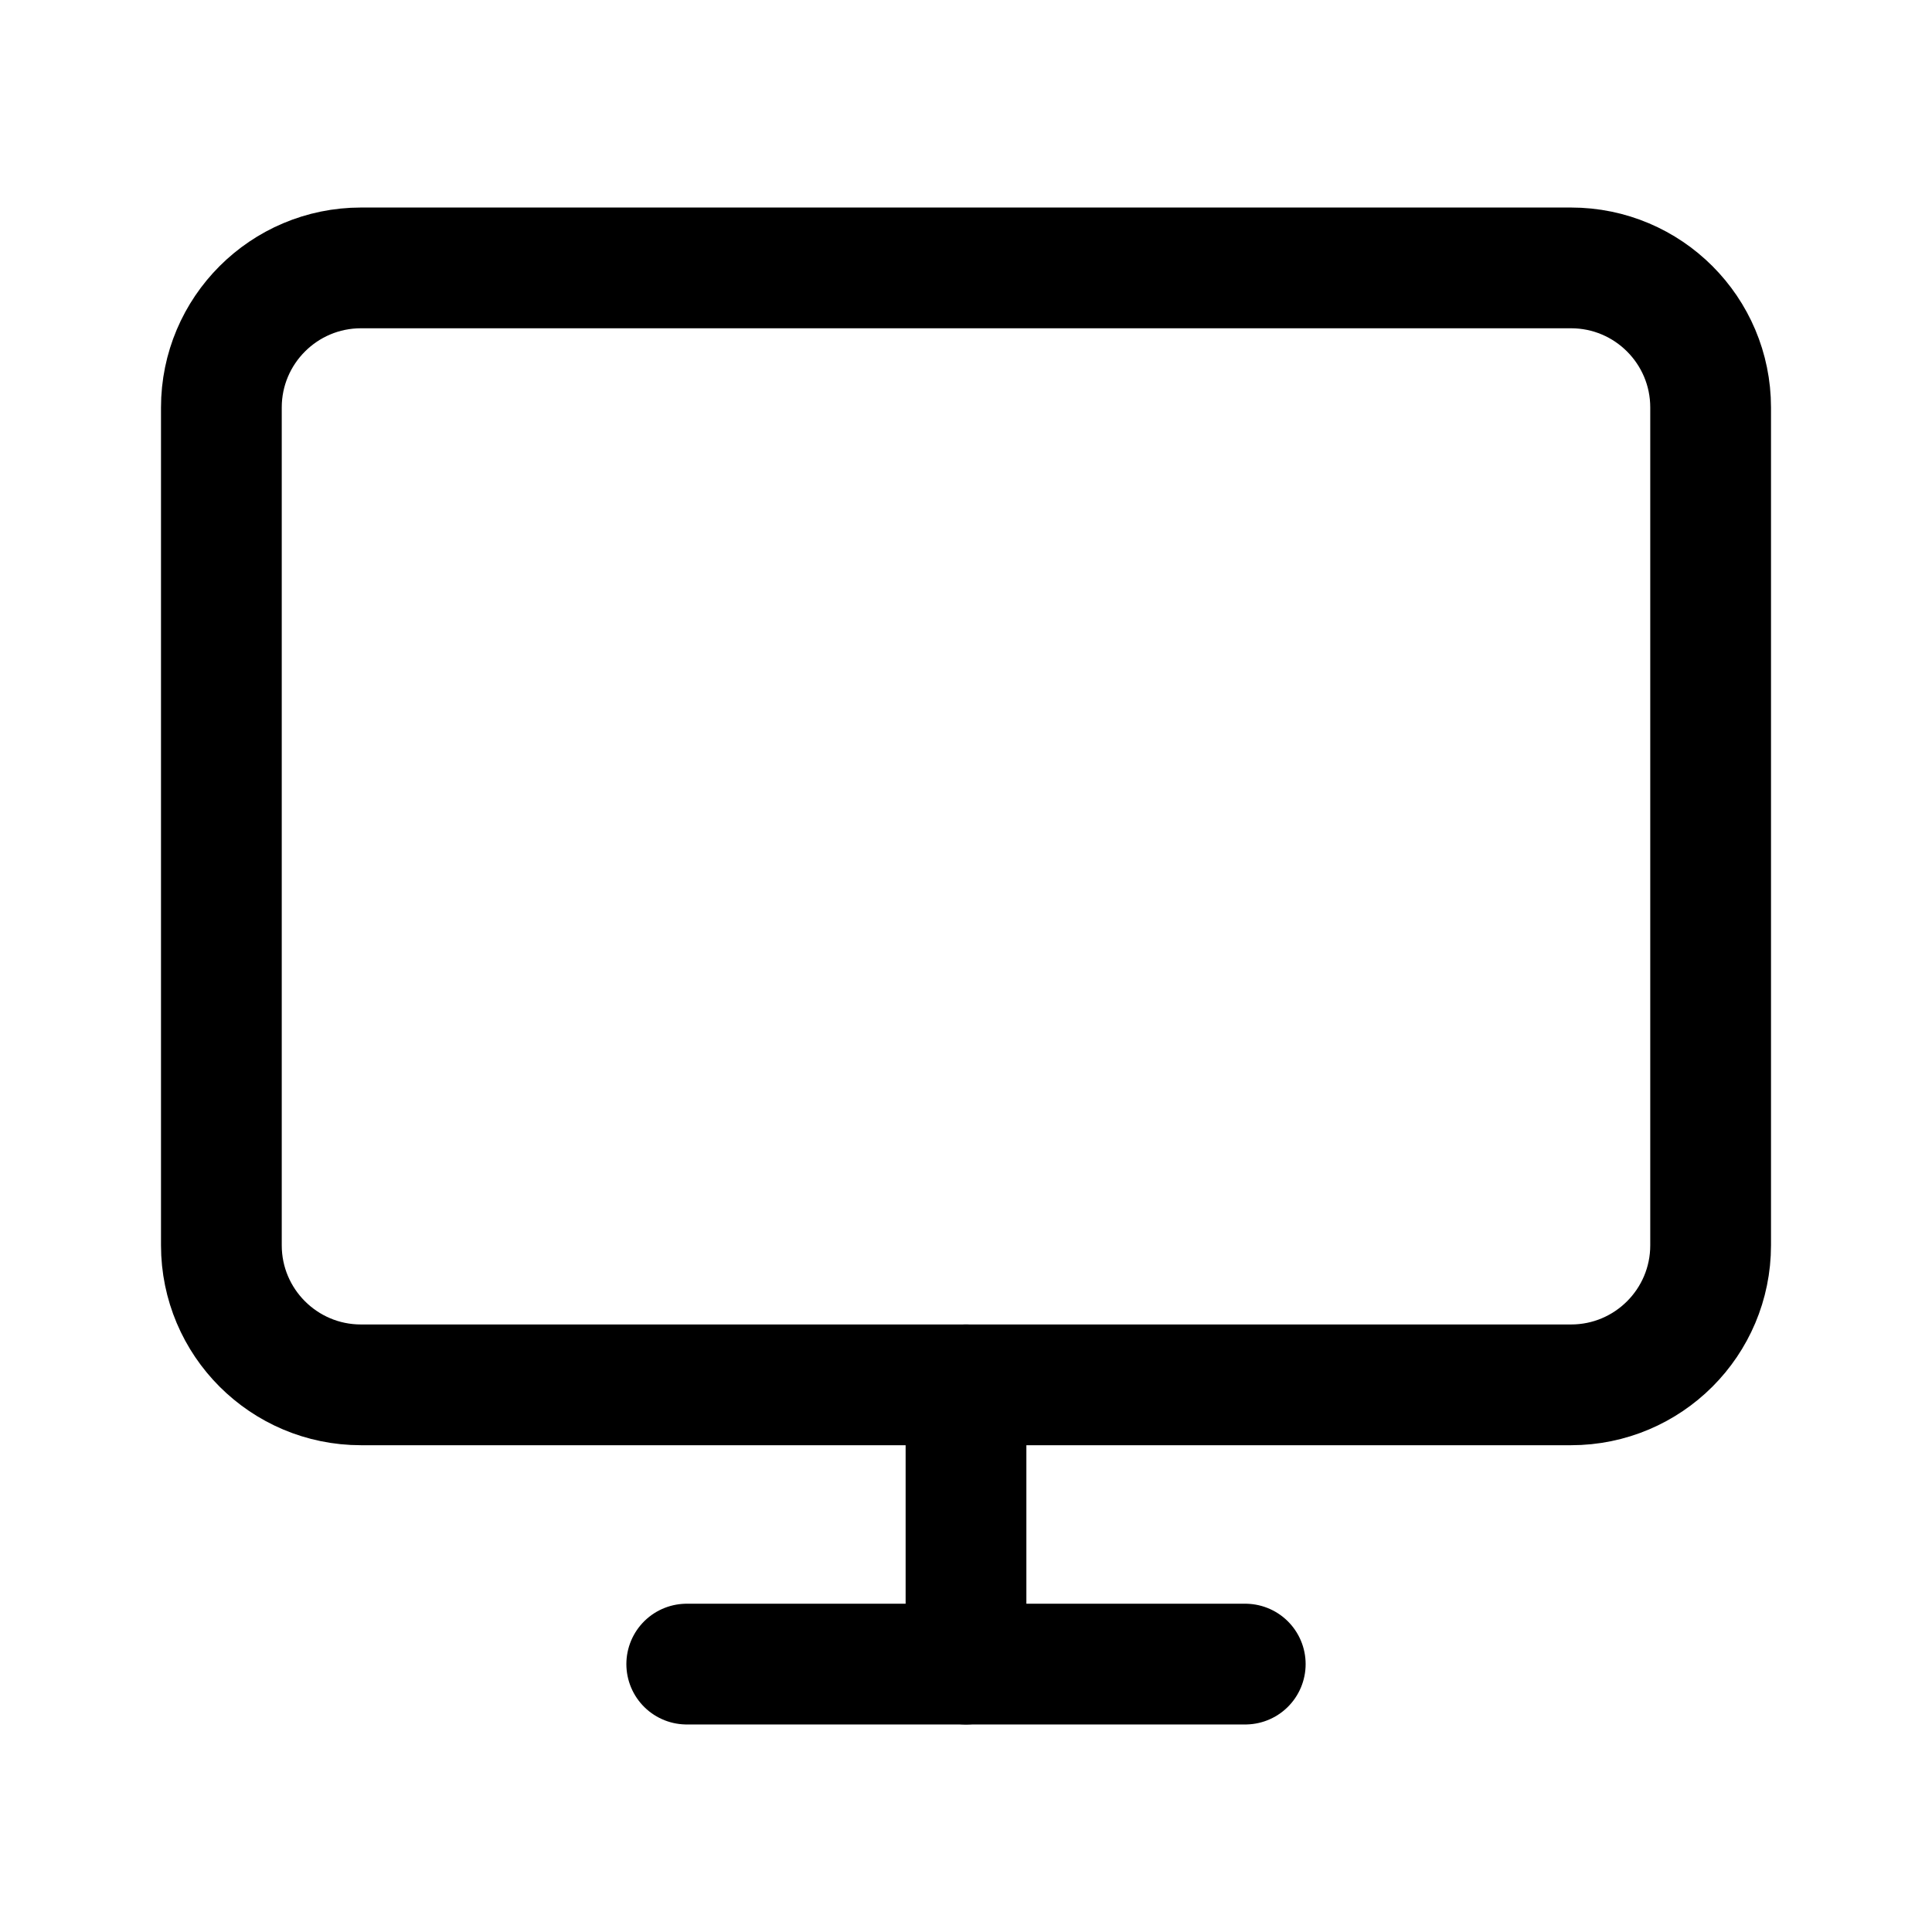 <svg viewBox="0 0 24 24" fill="none" xmlns="http://www.w3.org/2000/svg">
<path d="M19.516 3.328H4.484C3.527 3.328 2.75 4.105 2.75 5.062V15.469C2.75 16.427 3.527 17.203 4.484 17.203H19.516C20.474 17.203 21.25 16.427 21.25 15.469V5.062C21.25 4.105 20.474 3.328 19.516 3.328Z" stroke="currentColor" stroke-width="1.5" stroke-linecap="round" stroke-linejoin="round"/>
<path d="M12 17.203V20.672" stroke="currentColor" stroke-width="1.5" stroke-linecap="round" stroke-linejoin="round"/>
<path d="M8.531 20.672H15.469" stroke="currentColor" stroke-width="1.5" stroke-linecap="round" stroke-linejoin="round"/>
</svg>
